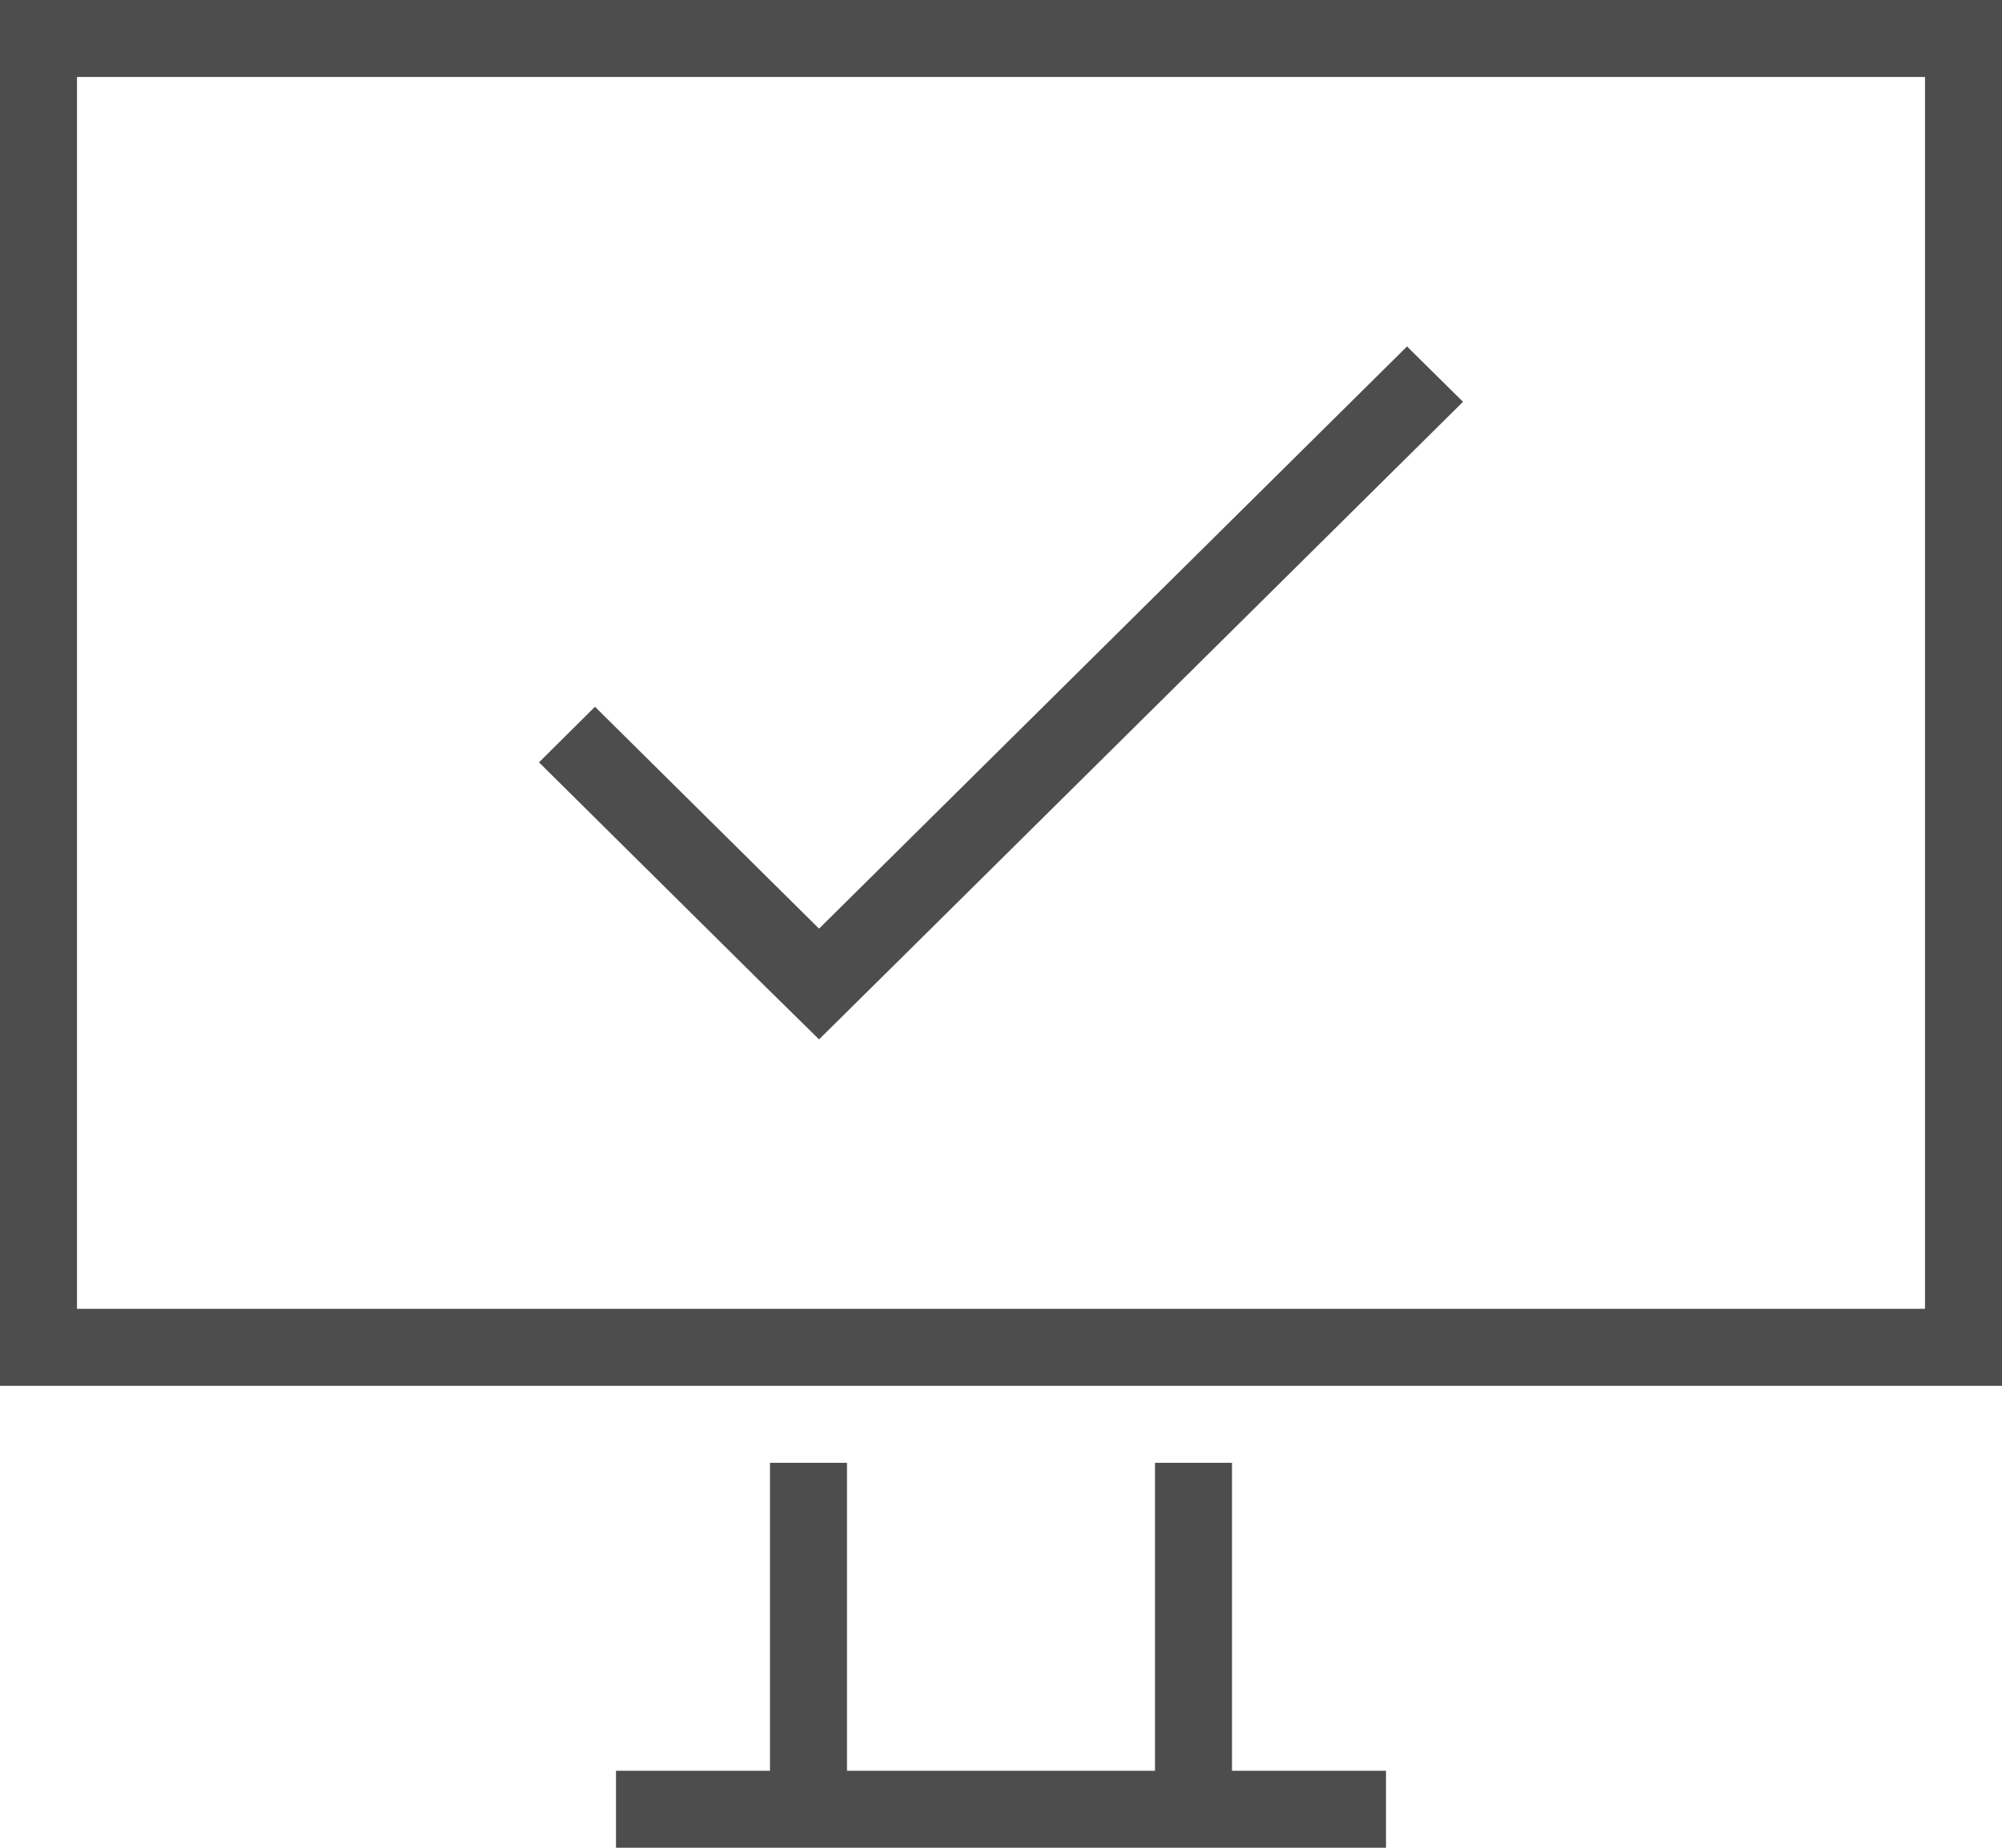 <?xml version="1.0" encoding="UTF-8"?>
<svg xmlns="http://www.w3.org/2000/svg" xmlns:xlink="http://www.w3.org/1999/xlink" width="26pt" height="24pt" viewBox="0 0 26 24" version="1.1">
<g id="surface1">
<path style=" stroke:none;fill-rule:nonzero;fill:rgb(30.196%,30.196%,30.196%);fill-opacity:1;" d="M 0 0 L 0 18 L 26 18 L 26 0 Z M 1 1 L 25 1 L 25 17 L 1 17 Z M 18.273 4.5 L 10.637 12.062 L 7.727 9.18 L 7 9.902 L 9.906 12.781 L 10.637 13.5 L 11.727 12.422 L 19 5.219 Z M 10 19 L 10 23 L 8 23 L 8 24 L 18 24 L 18 23 L 16 23 L 16 19 L 15 19 L 15 23 L 11 23 L 11 19 Z M 10 19 "/>
</g>
</svg>
